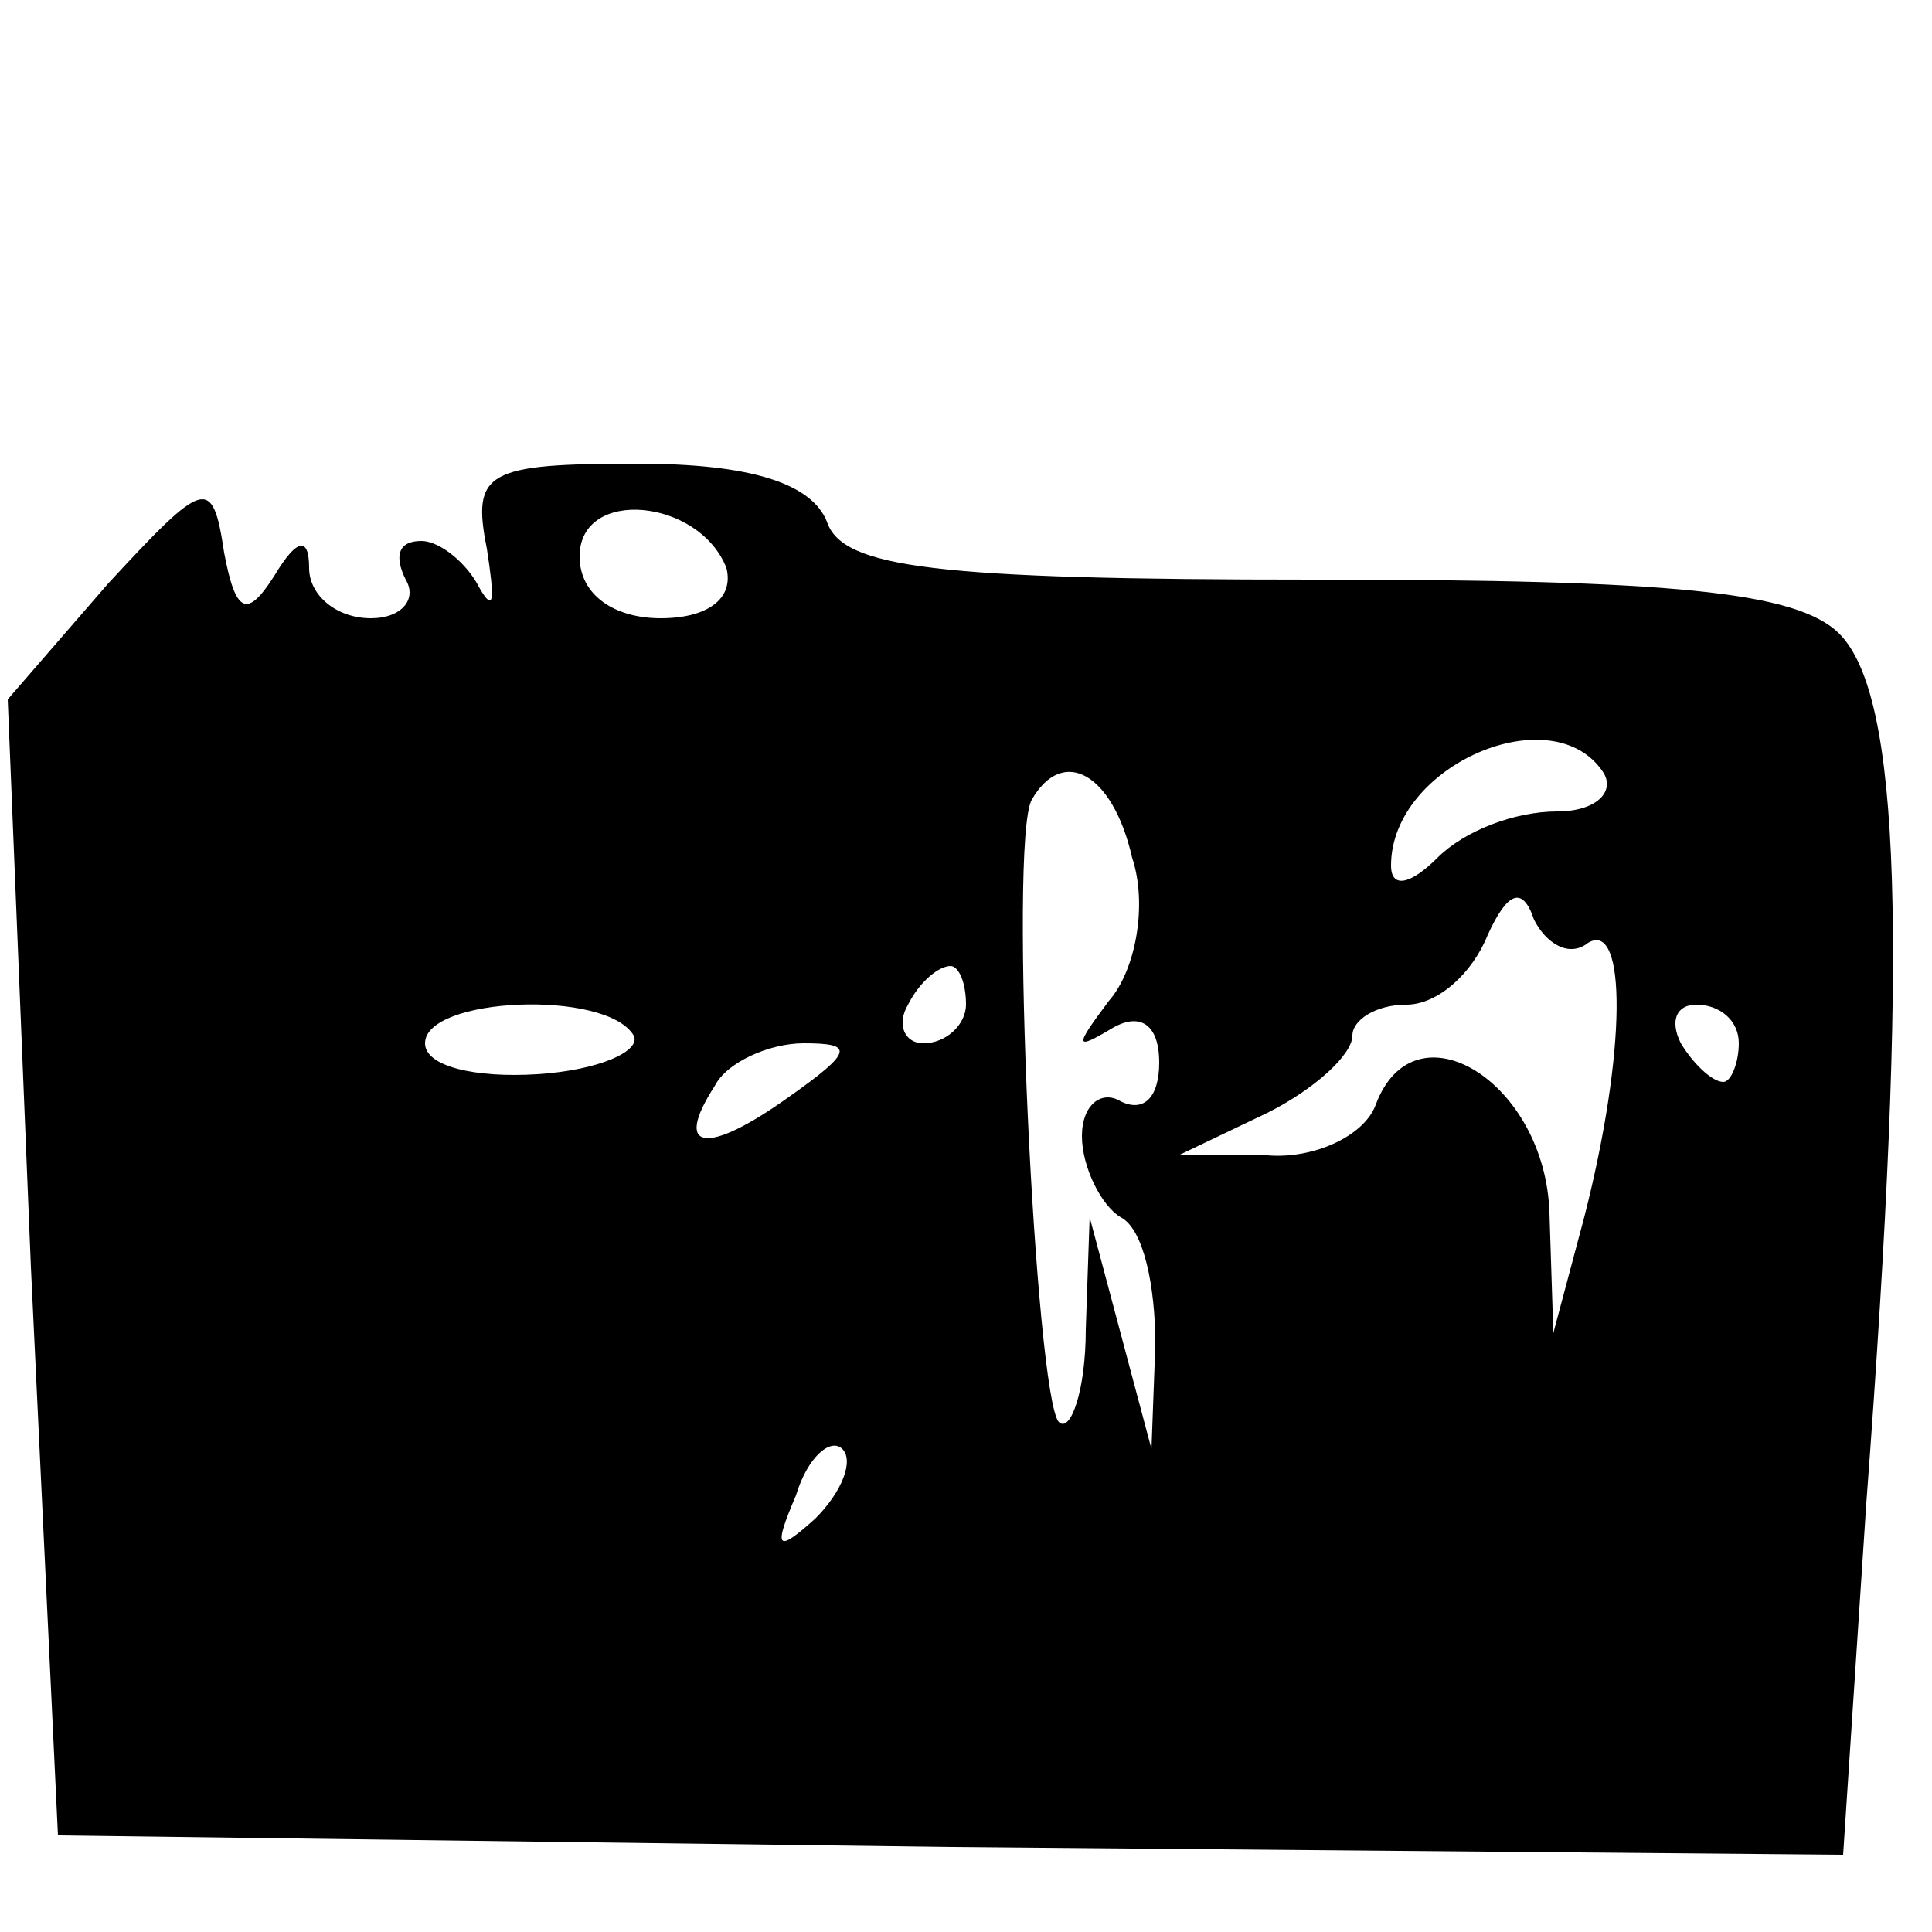<svg version="1.0" xmlns="http://www.w3.org/2000/svg"
 width="50pt" height="50pt" viewBox="0 0 50 50"
 preserveAspectRatio="xMidYMid meet">

<g transform="translate(0,50) scale(0.1,-0.1)"
fill="#000000" stroke="none">
<path d="M28 349 l-26 -30 6 -147 7 -147 231 -3 231 -2 6 91 c11 146 9 209 -7
225 -11 11 -44 14 -136 14 -98 0 -122 3 -126 15 -4 10 -20 15 -49 15 -39 0
-43 -2 -39 -22 2 -13 2 -17 -2 -10 -3 6 -10 12 -15 12 -6 0 -7 -4 -4 -10 3 -5
-1 -10 -9 -10 -9 0 -16 6 -16 13 0 8 -3 8 -9 -2 -7 -11 -10 -10 -13 6 -3 20
-5 19 -30 -8z m160 4 c2 -8 -5 -13 -17 -13 -12 0 -21 6 -21 16 0 18 31 15 38
-3z m227 -53 c3 -5 -2 -10 -12 -10 -11 0 -24 -5 -31 -12 -7 -7 -12 -8 -12 -2
0 26 42 44 55 24z m-122 -22 c4 -12 1 -29 -6 -37 -9 -12 -9 -13 1 -7 7 4 12 1
12 -9 0 -9 -4 -13 -10 -10 -5 3 -10 -1 -10 -9 0 -8 5 -18 10 -21 6 -3 9 -18 9
-33 l-1 -27 -8 30 -8 30 -1 -29 c0 -16 -4 -27 -7 -24 -6 7 -13 150 -7 161 8
14 21 7 26 -15z m118 -22 c10 6 10 -28 -1 -71 l-8 -30 -1 31 c-1 34 -35 55
-45 28 -3 -8 -16 -14 -28 -13 l-23 0 23 11 c12 6 22 15 22 20 0 4 6 8 14 8 8
0 17 8 21 18 5 11 9 13 12 4 3 -6 9 -10 14 -6z m-161 -16 c0 -5 -5 -10 -11
-10 -5 0 -7 5 -4 10 3 6 8 10 11 10 2 0 4 -4 4 -10z m-86 -8 c2 -4 -9 -9 -25
-10 -16 -1 -29 2 -29 8 0 12 47 14 54 2z m286 -2 c0 -5 -2 -10 -4 -10 -3 0 -8
5 -11 10 -3 6 -1 10 4 10 6 0 11 -4 11 -10z m-246 -14 c-21 -15 -30 -14 -19 3
3 6 14 11 23 11 13 0 13 -2 -4 -14z m7 -109 c-10 -9 -11 -8 -5 6 3 10 9 15 12
12 3 -3 0 -11 -7 -18z"/>
</g>
</svg>